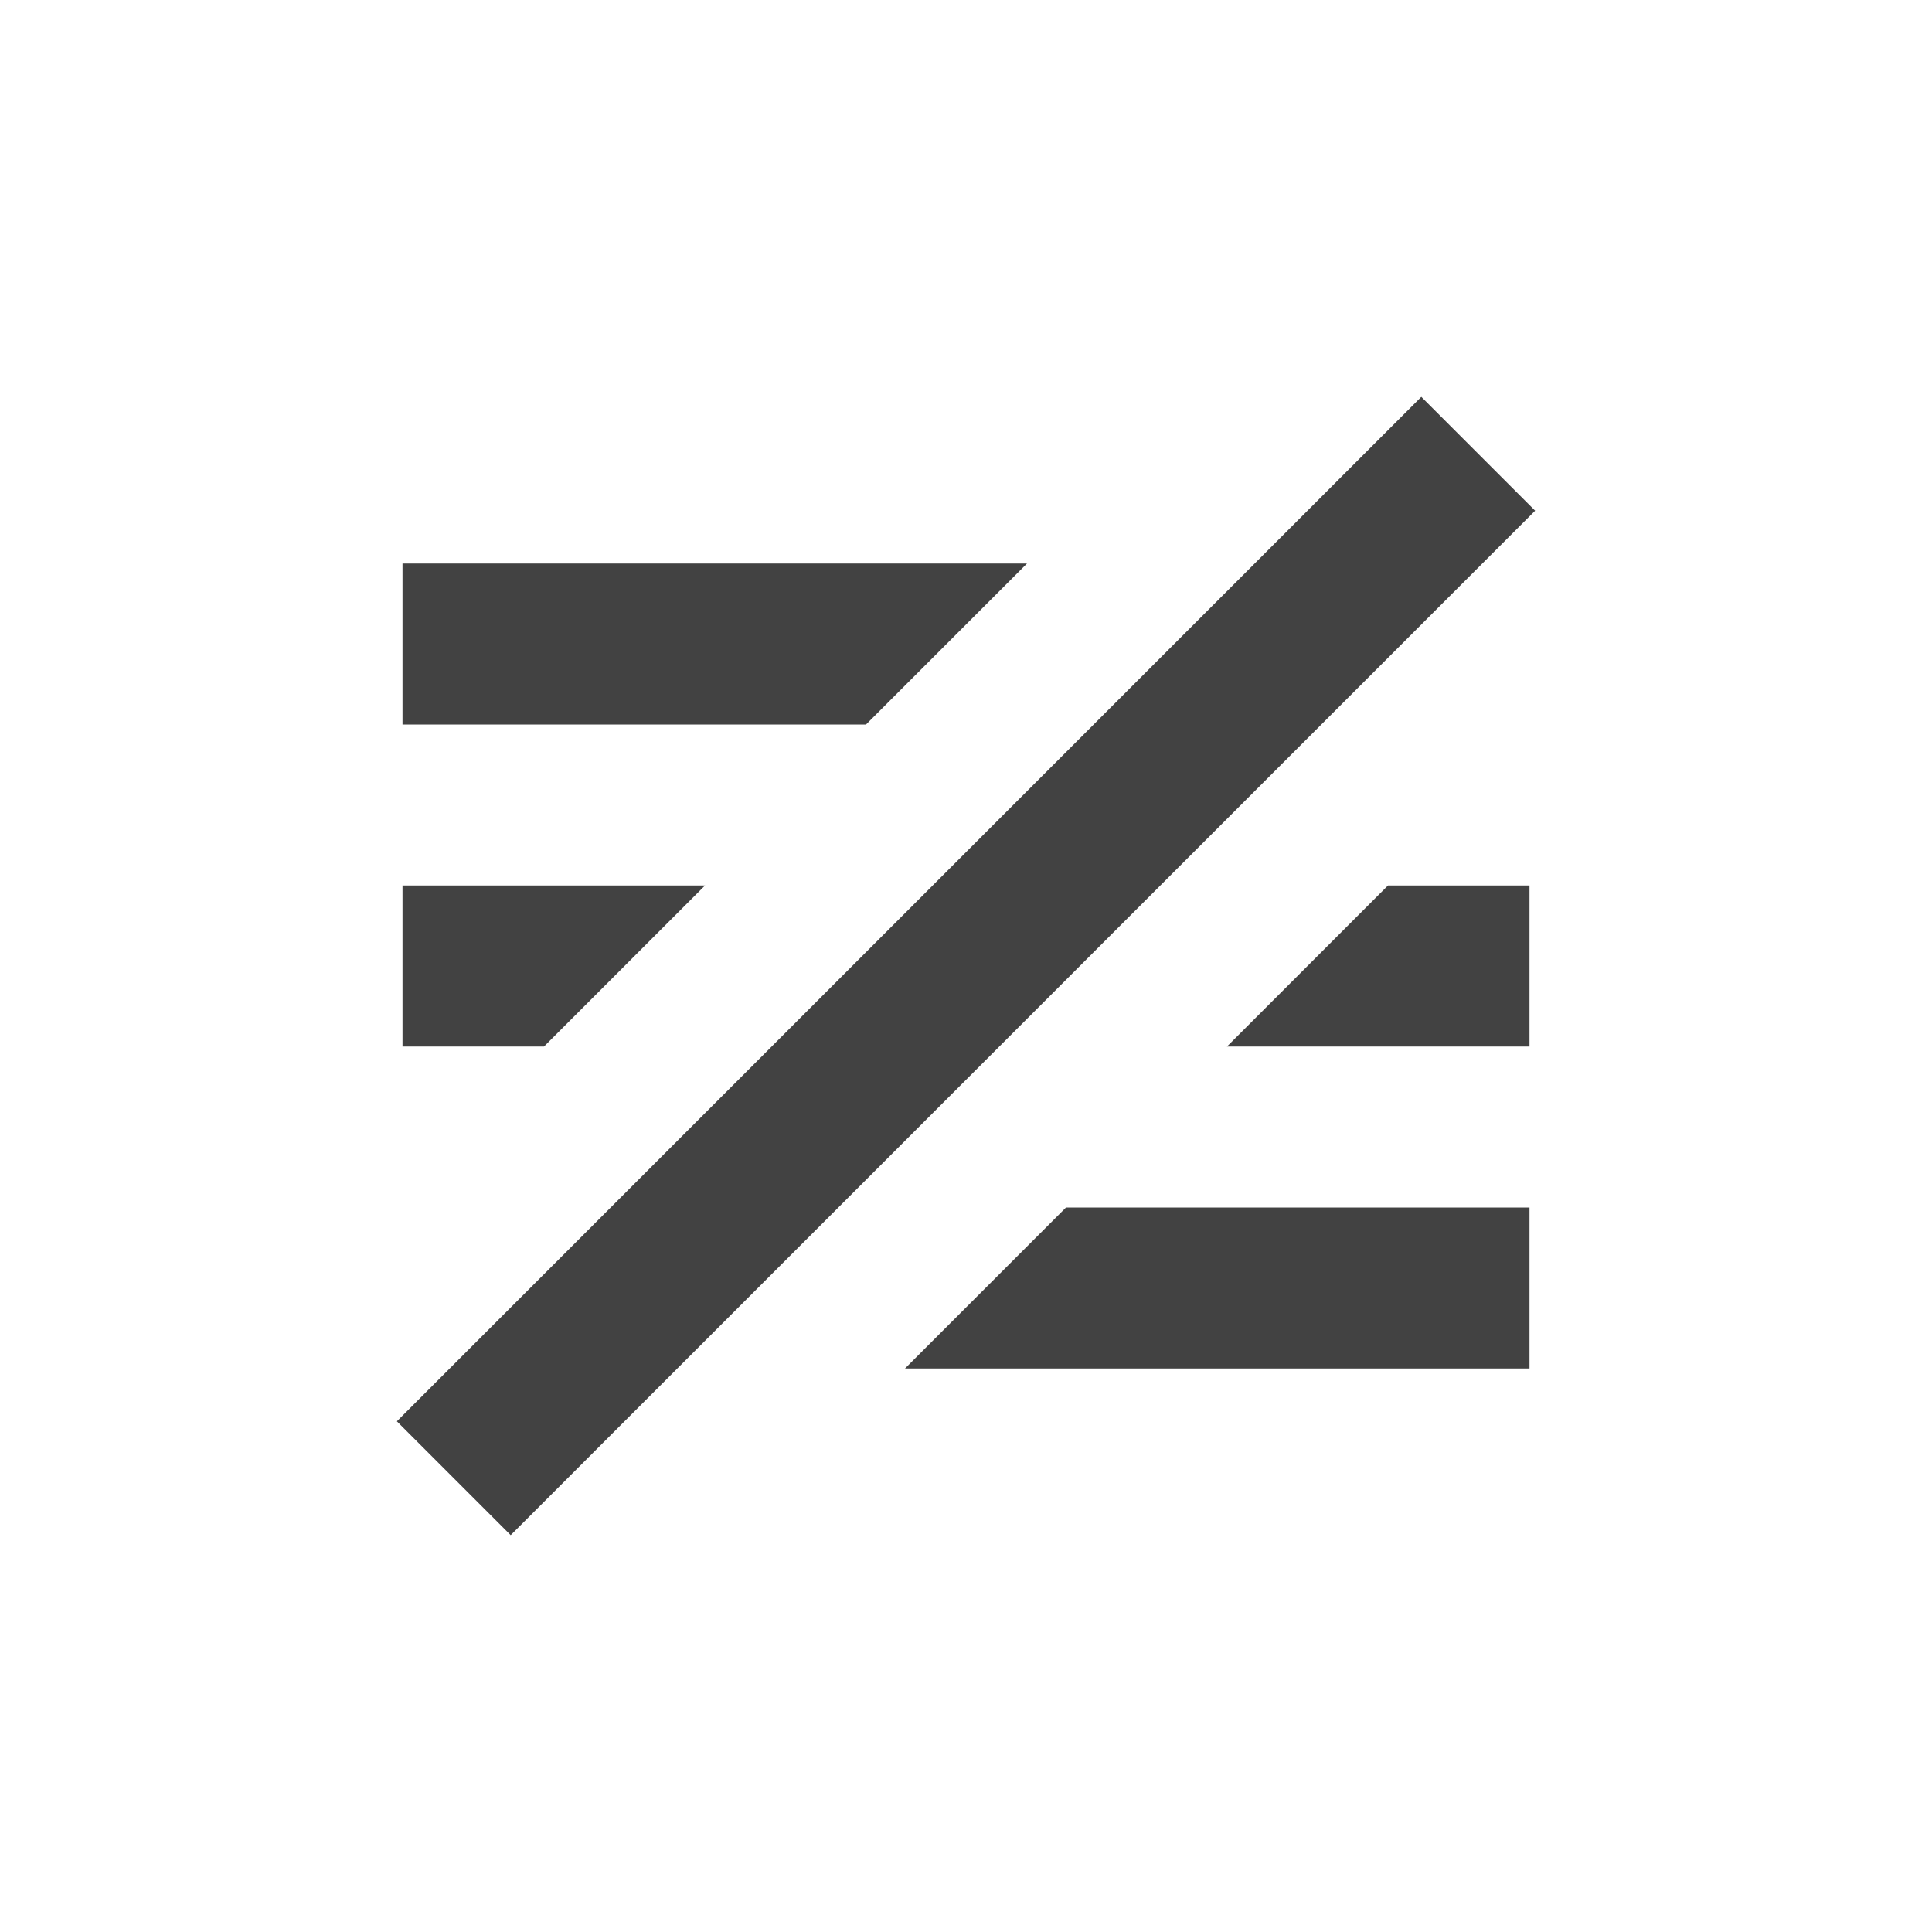 <?xml version="1.0" encoding="UTF-8"?>
<svg xmlns="http://www.w3.org/2000/svg" xmlns:xlink="http://www.w3.org/1999/xlink" width="24px" height="24px" viewBox="0 0 24 24" version="1.1">
<g id="surface1">
<defs>
  <style id="current-color-scheme" type="text/css">
   .ColorScheme-Text { color:#424242; } .ColorScheme-Highlight { color:#eeeeee; }
  </style>
 </defs>
<path style="fill:currentColor" class="ColorScheme-Text" d="M 17.656 4.93 L 4.93 17.656 L 6.344 19.07 L 19.07 6.344 Z M 5 7 L 5 9 L 10.758 9 L 12.758 7 Z M 5 11 L 5 13 L 6.758 13 L 8.758 11 Z M 17.242 11 L 15.242 13 L 19 13 L 19 11 Z M 13.242 15 L 11.242 17 L 19 17 L 19 15 Z M 13.242 15 "/>
</g>
</svg>
